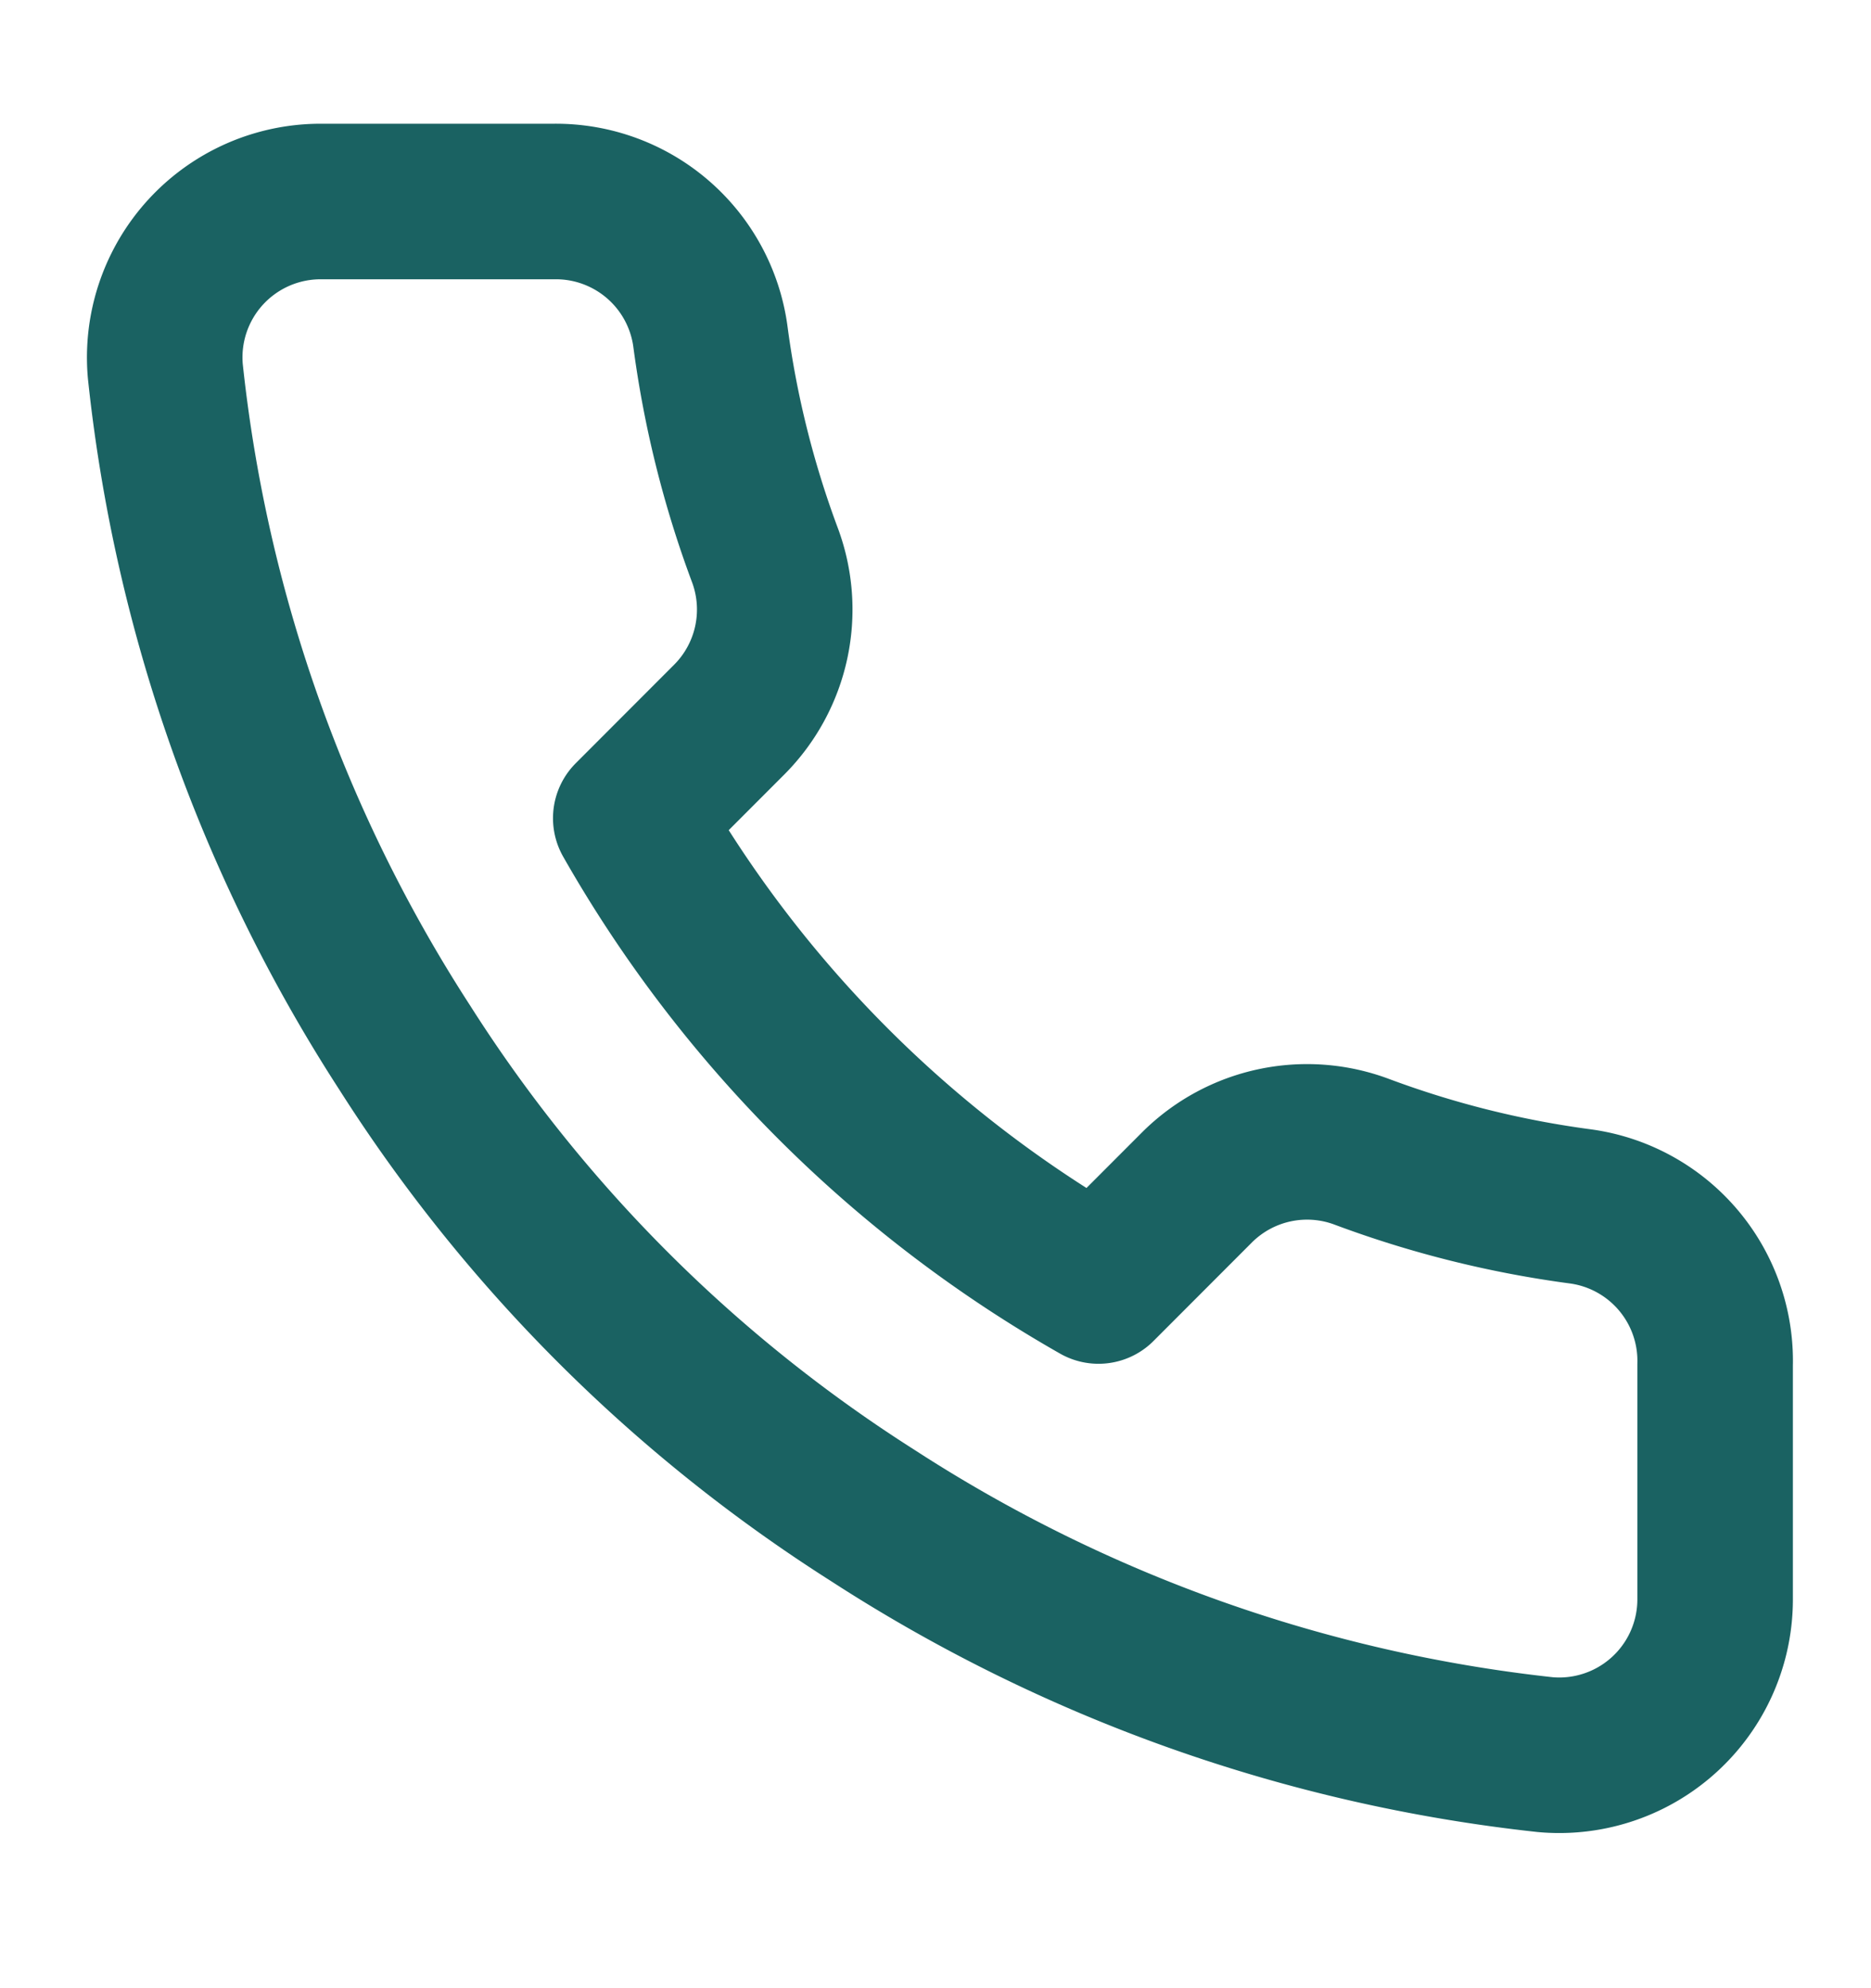 
<svg xmlns="http://www.w3.org/2000/svg" width="16" height="17" fill="none" viewBox="0 0 16 17">
  <path stroke="#1A6262" stroke-linecap="round" stroke-linejoin="round" stroke-width="1.33" d="M14.667 11.67v2a1.333 1.333 0 0 1-1.453 1.333 13.194 13.194 0 0 1-5.754-2.047 13.001 13.001 0 0 1-4-4 13.193 13.193 0 0 1-2.046-5.78A1.333 1.333 0 0 1 2.74 1.723h2a1.333 1.333 0 0 1 1.334 1.146 8.56 8.56 0 0 0 .466 1.874 1.333 1.333 0 0 1-.3 1.406l-.846.847a10.667 10.667 0 0 0 4 4l.846-.847a1.333 1.333 0 0 1 1.407-.3 8.565 8.565 0 0 0 1.873.467 1.333 1.333 0 0 1 1.147 1.353Z"/>
</svg>
